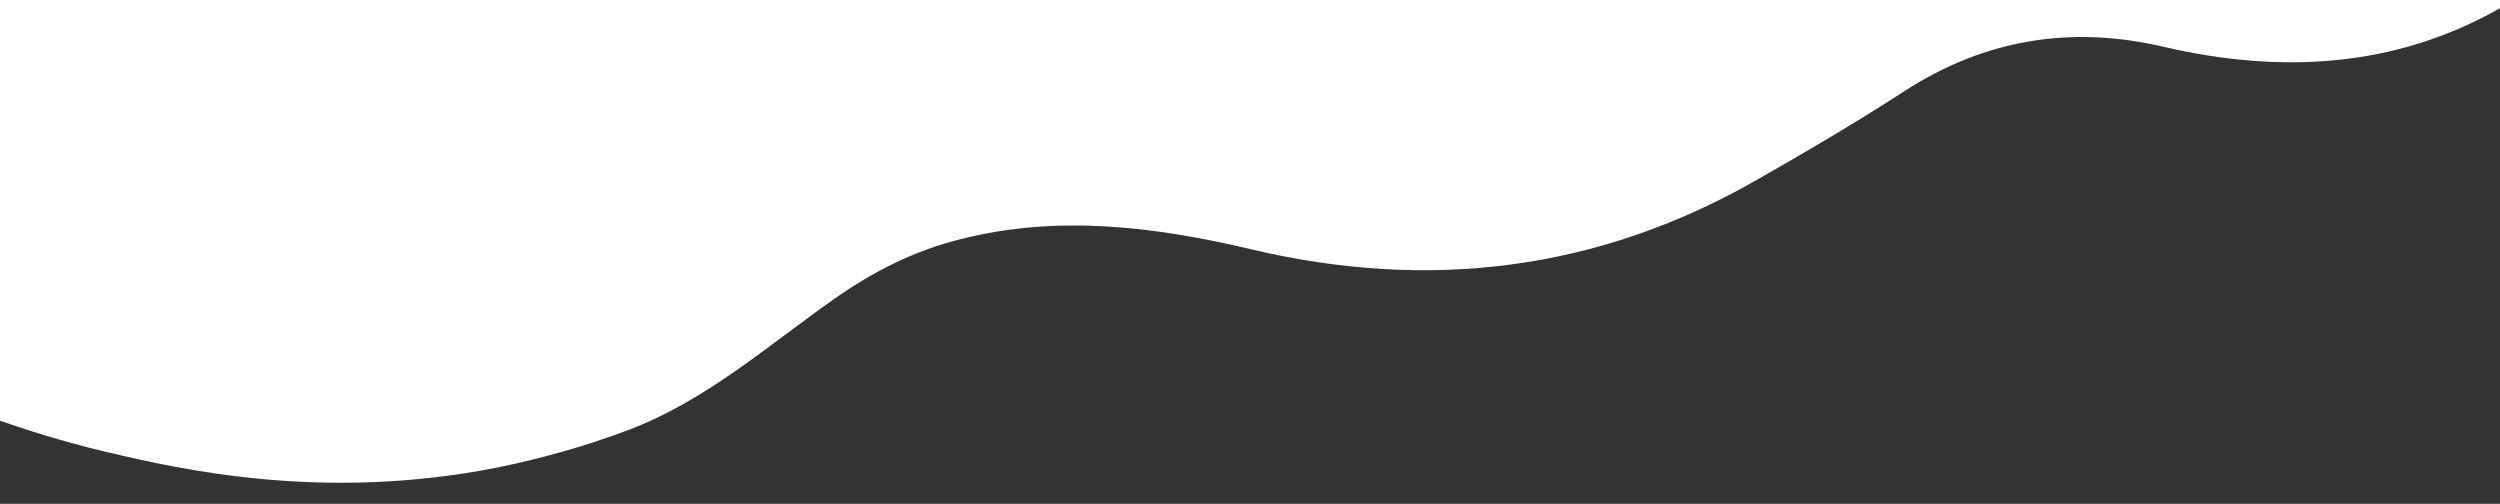 <?xml version="1.0" encoding="utf-8"?>
<!-- Generator: Adobe Illustrator 28.2.0, SVG Export Plug-In . SVG Version: 6.00 Build 0)  -->
<svg version="1.1" id="Layer_1" xmlns="http://www.w3.org/2000/svg" xmlns:xlink="http://www.w3.org/1999/xlink" x="0px" y="0px"
	 viewBox="0 0 367.2 74" style="enable-background:new 0 0 367.2 74;" xml:space="preserve">
<rect x="0" y="0" width="367.2" height="74" fill="#333333" stroke="none"/>
<style type="text/css">
	.st0{fill:#FFFFFF;}
</style>
<path class="st0" d="M367.2,0H6.5H0v1v60.8c3.5,1.2,8.9,3,15.7,4.6c11,2.6,31.8,7.3,57.2,2.3c6.4-1.3,12.9-3.1,19.3-5.5
	c11.4-4.3,20.4-12.3,30.2-19.2c5.8-4.1,11.9-7.2,18.8-8.9c14.3-3.6,28.5-1.8,42.5,1.5c26.1,6.2,50.9,3.2,74.2-10.1
	c7.4-4.2,14.7-8.5,21.8-13.1c11.9-7.7,24.6-9.7,38.2-6.5c17.3,4,34,3,49.3-5.7c-61.1,0-122,0-182.9,0h182.9V0z"/>
</svg>
